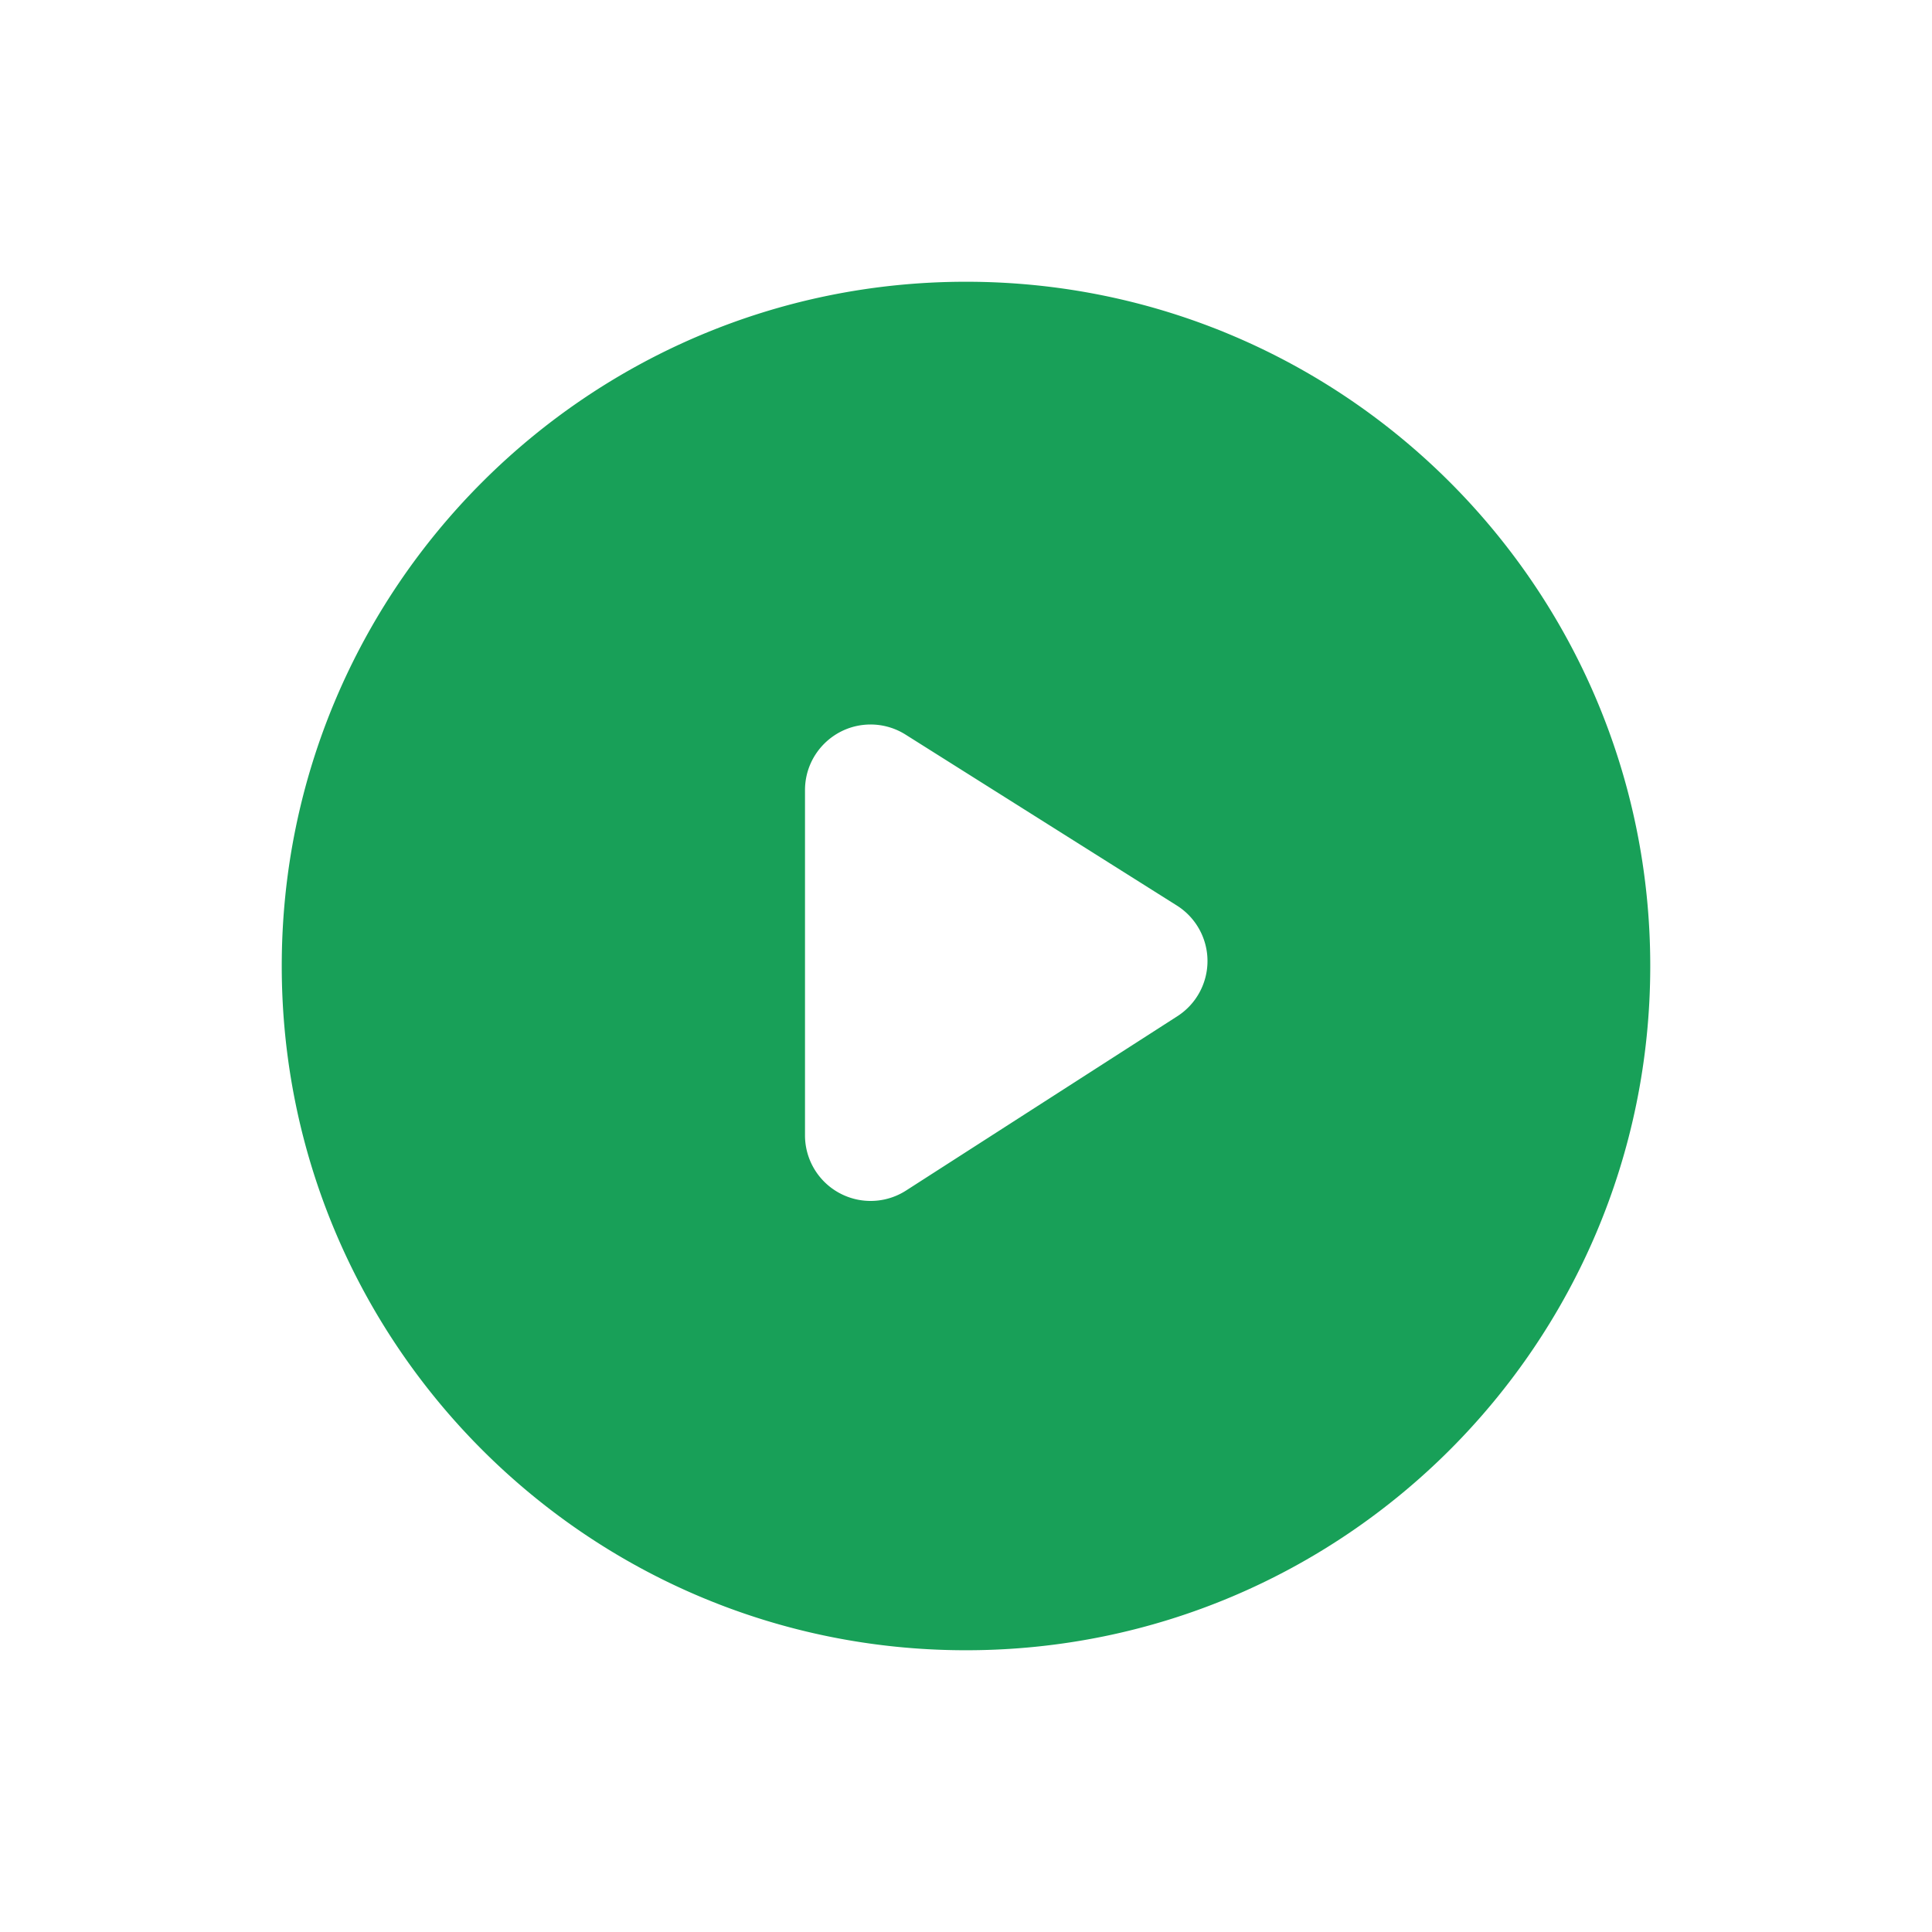 <?xml version="1.0" standalone="no"?><!DOCTYPE svg PUBLIC "-//W3C//DTD SVG 1.1//EN" "http://www.w3.org/Graphics/SVG/1.1/DTD/svg11.dtd"><svg t="1655949604125" class="icon" viewBox="0 0 1024 1024" version="1.1" xmlns="http://www.w3.org/2000/svg" p-id="2919" width="32" height="32" xmlns:xlink="http://www.w3.org/1999/xlink"><defs><style type="text/css">@font-face { font-family: feedback-iconfont; src: url("//at.alicdn.com/t/font_1031158_u69w8yhxdu.woff2?t=1630033759944") format("woff2"), url("//at.alicdn.com/t/font_1031158_u69w8yhxdu.woff?t=1630033759944") format("woff"), url("//at.alicdn.com/t/font_1031158_u69w8yhxdu.ttf?t=1630033759944") format("truetype"); }
</style></defs><path d="M512 149.333c200.299 0 362.667 162.368 362.667 362.667s-162.368 362.667-362.667 362.667S149.333 712.299 149.333 512 311.701 149.333 512 149.333z m-50.56 234.667c-19.2 0-34.773 15.573-34.773 34.773v182.997a34.773 34.773 0 0 0 53.547 29.248l143.808-92.395a34.773 34.773 0 0 0-0.256-58.667l-143.808-90.603a34.773 34.773 0 0 0-18.539-5.355z" p-id="2920" fill="#18a058"></path></svg>